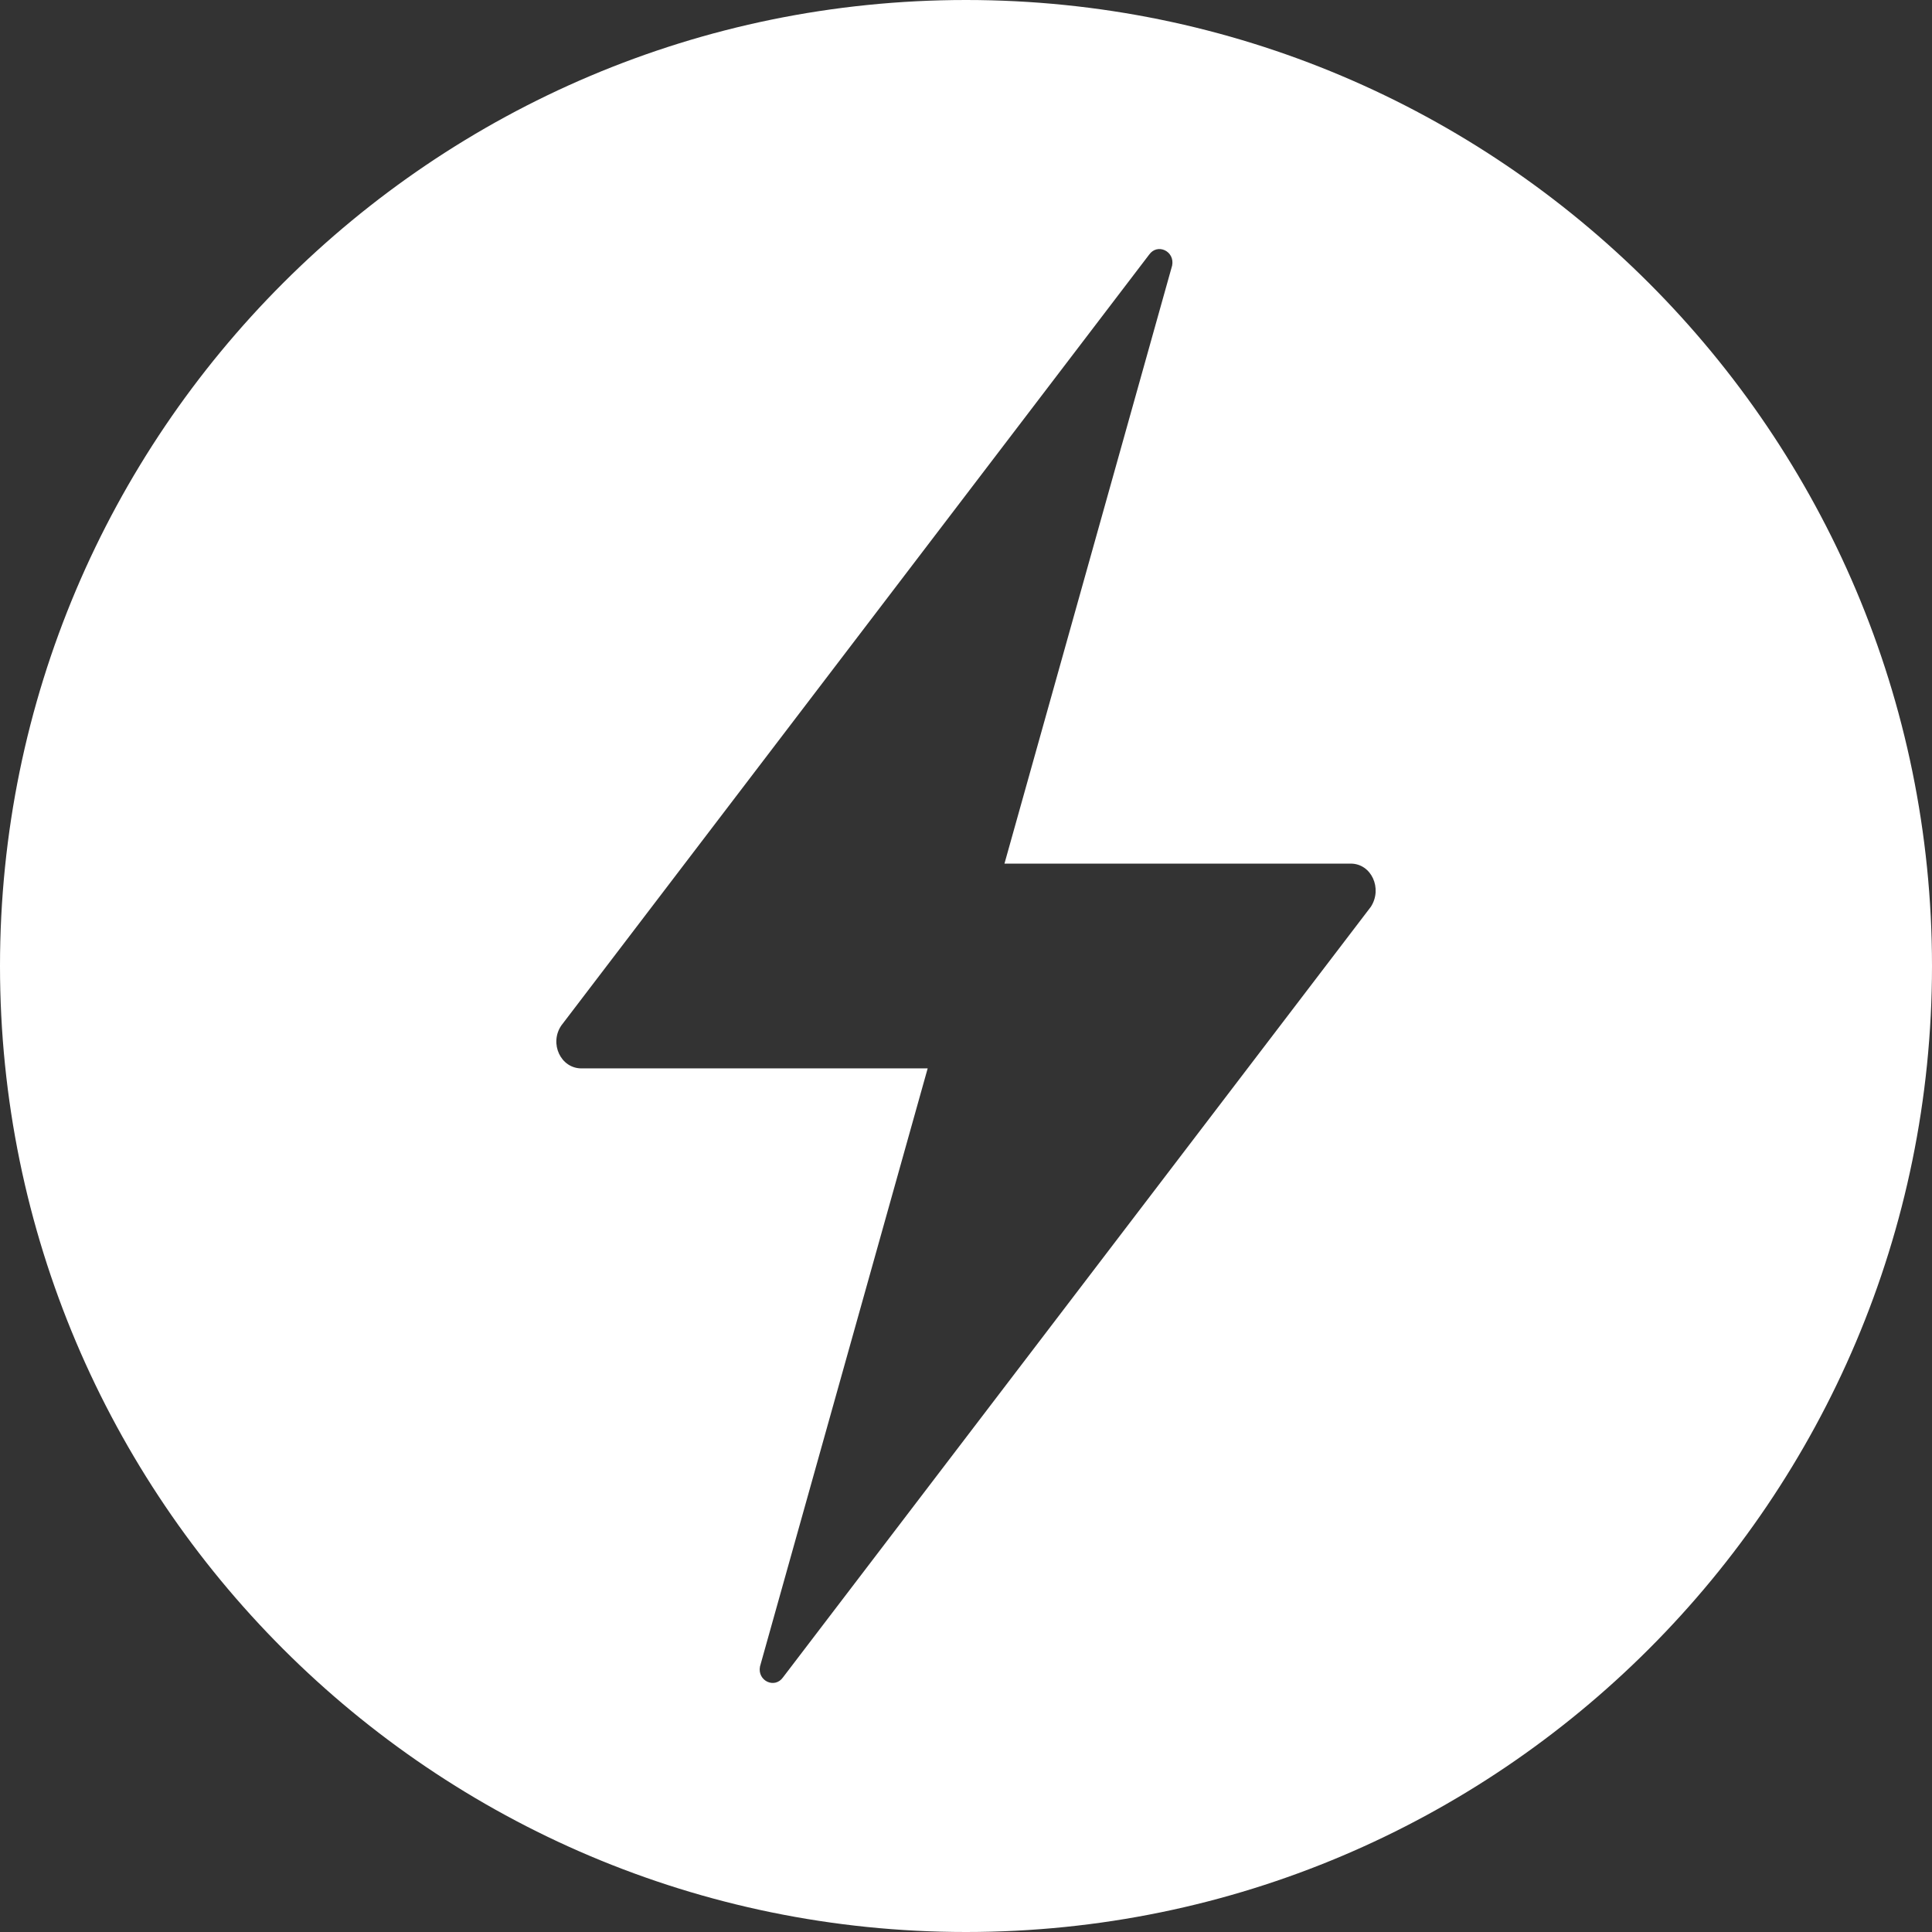 <?xml version="1.0" encoding="UTF-8" standalone="no"?>
<!DOCTYPE svg PUBLIC "-//W3C//DTD SVG 1.1//EN" "http://www.w3.org/Graphics/SVG/1.1/DTD/svg11.dtd">
<svg width="100%" height="100%" viewBox="0 0 512 512" version="1.1" xmlns="http://www.w3.org/2000/svg" xmlns:xlink="http://www.w3.org/1999/xlink" xml:space="preserve" xmlns:serif="http://www.serif.com/" style="fill-rule:evenodd;clip-rule:evenodd;stroke-linejoin:round;stroke-miterlimit:1.414;">
    <rect x="0" y="0" width="512" height="512" fill="#333333" stroke="none"/>
    <path d="M256,0C397.29,0 512,114.71 512,256C512,397.29 397.29,512 256,512C114.71,512 0,397.29 0,256C0,114.71 114.71,0 256,0ZM357.945,228.865L266.194,228.865L310.628,70.378C311.391,66.562 306.727,64.357 304.523,67.495L148.75,271.772C145.527,276.521 148.58,283.134 154.092,283.135L245.843,283.135L201.409,441.622C200.646,445.438 205.31,447.643 207.514,444.505L363.287,240.312C366.425,235.479 363.457,228.866 357.945,228.865Z" style="fill:white;fill-rule:nonzero;"/>
</svg>
